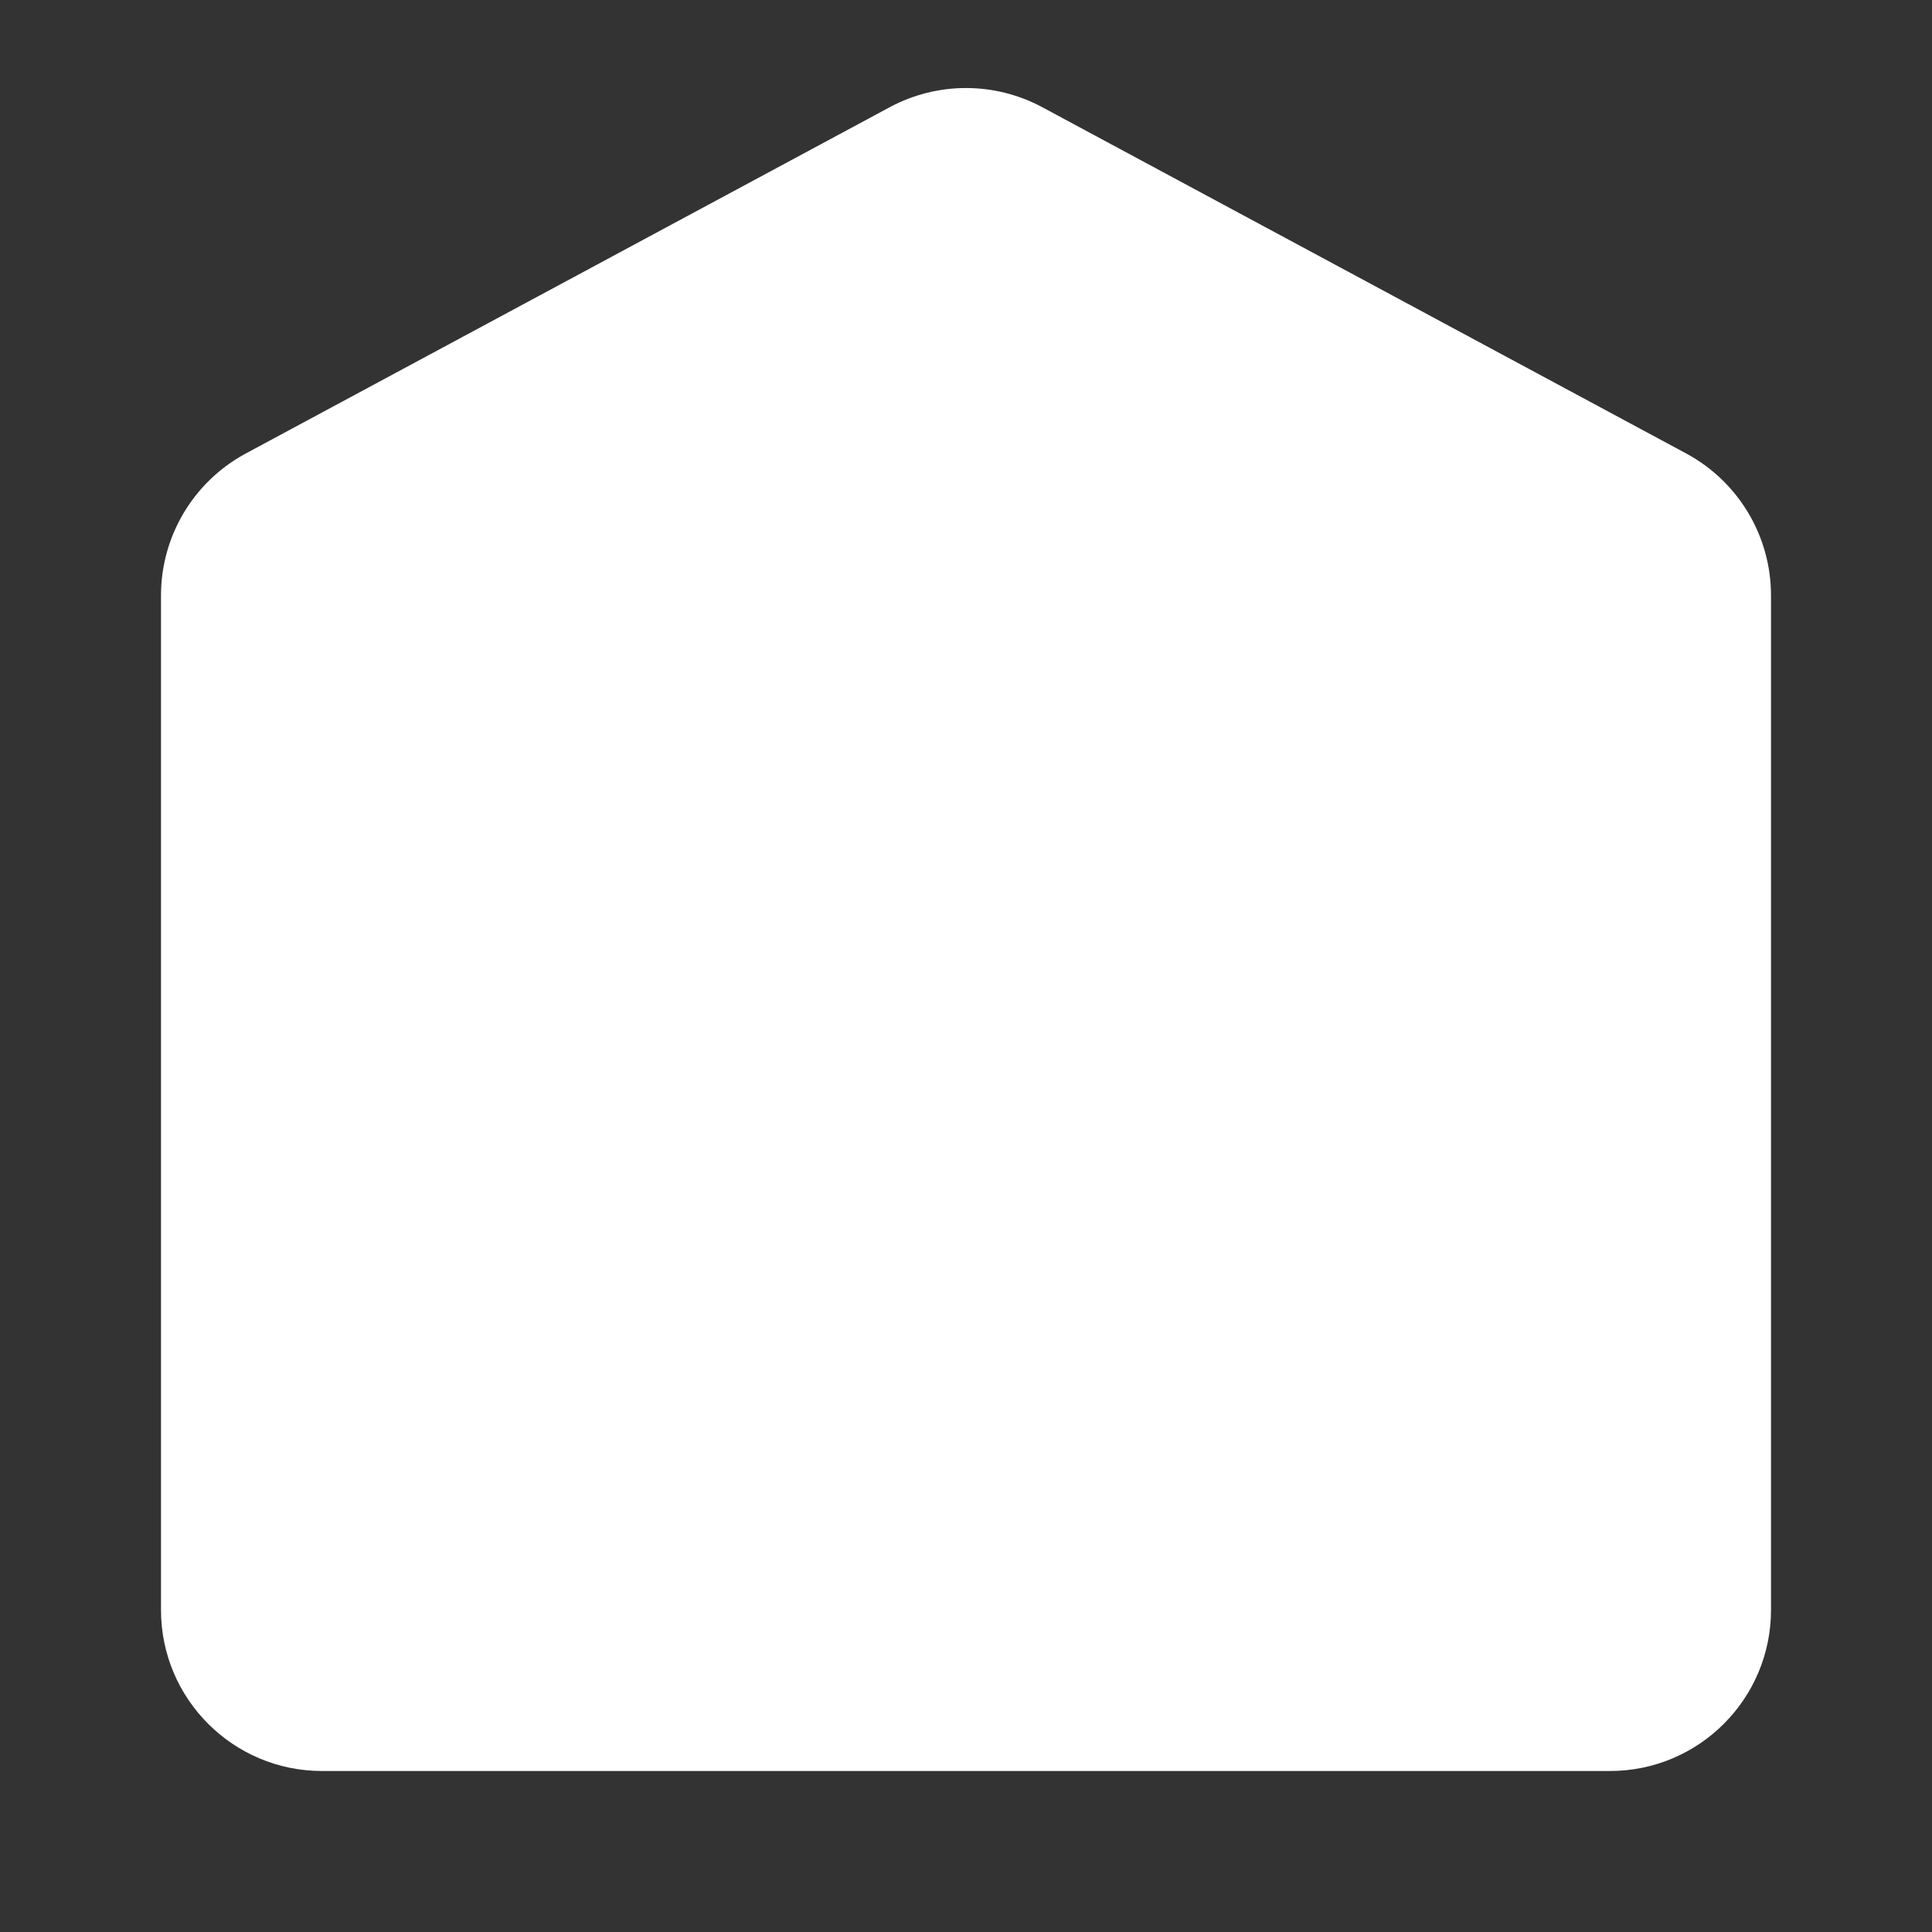 <svg width="12" height="12" viewBox="0 0 12 12" fill="none"
    xmlns="http://www.w3.org/2000/svg">
    <rect x="0" y="0" width="12" height="12" fill="#333333" stroke="none"/>
    <g id="Frame 116047209">
        <g id="Group 2">
            <path id="Vector 30" d="M1 10V3.698C1 3.33 1.202 2.992 1.526 2.817L5.526 0.666C5.822 0.507 6.178 0.507 6.474 0.666L10.474 2.817C10.798 2.992 11 3.33 11 3.698V10C11 10.552 10.552 11 10 11H2C1.448 11 1 10.552 1 10Z" fill="white" />
            <g id="Vector 31">
                <path d="M6.498 3.644L7.557 4.259C7.865 4.438 8.055 4.767 8.055 5.124V6H3.938V5.124C3.938 4.767 4.127 4.438 4.436 4.259L5.494 3.644C5.805 3.464 6.188 3.464 6.498 3.644Z" fill="white"/>
                <path d="M8.643 8.353H4.938C4.385 8.353 3.938 7.905 3.938 7.353V6M3.938 6V5.124C3.938 4.767 4.127 4.438 4.436 4.259L5.494 3.644C5.805 3.464 6.188 3.464 6.498 3.644L7.557 4.259C7.865 4.438 8.055 4.767 8.055 5.124V6H3.938Z" />
            </g>
        </g>
    </g>
</svg>
